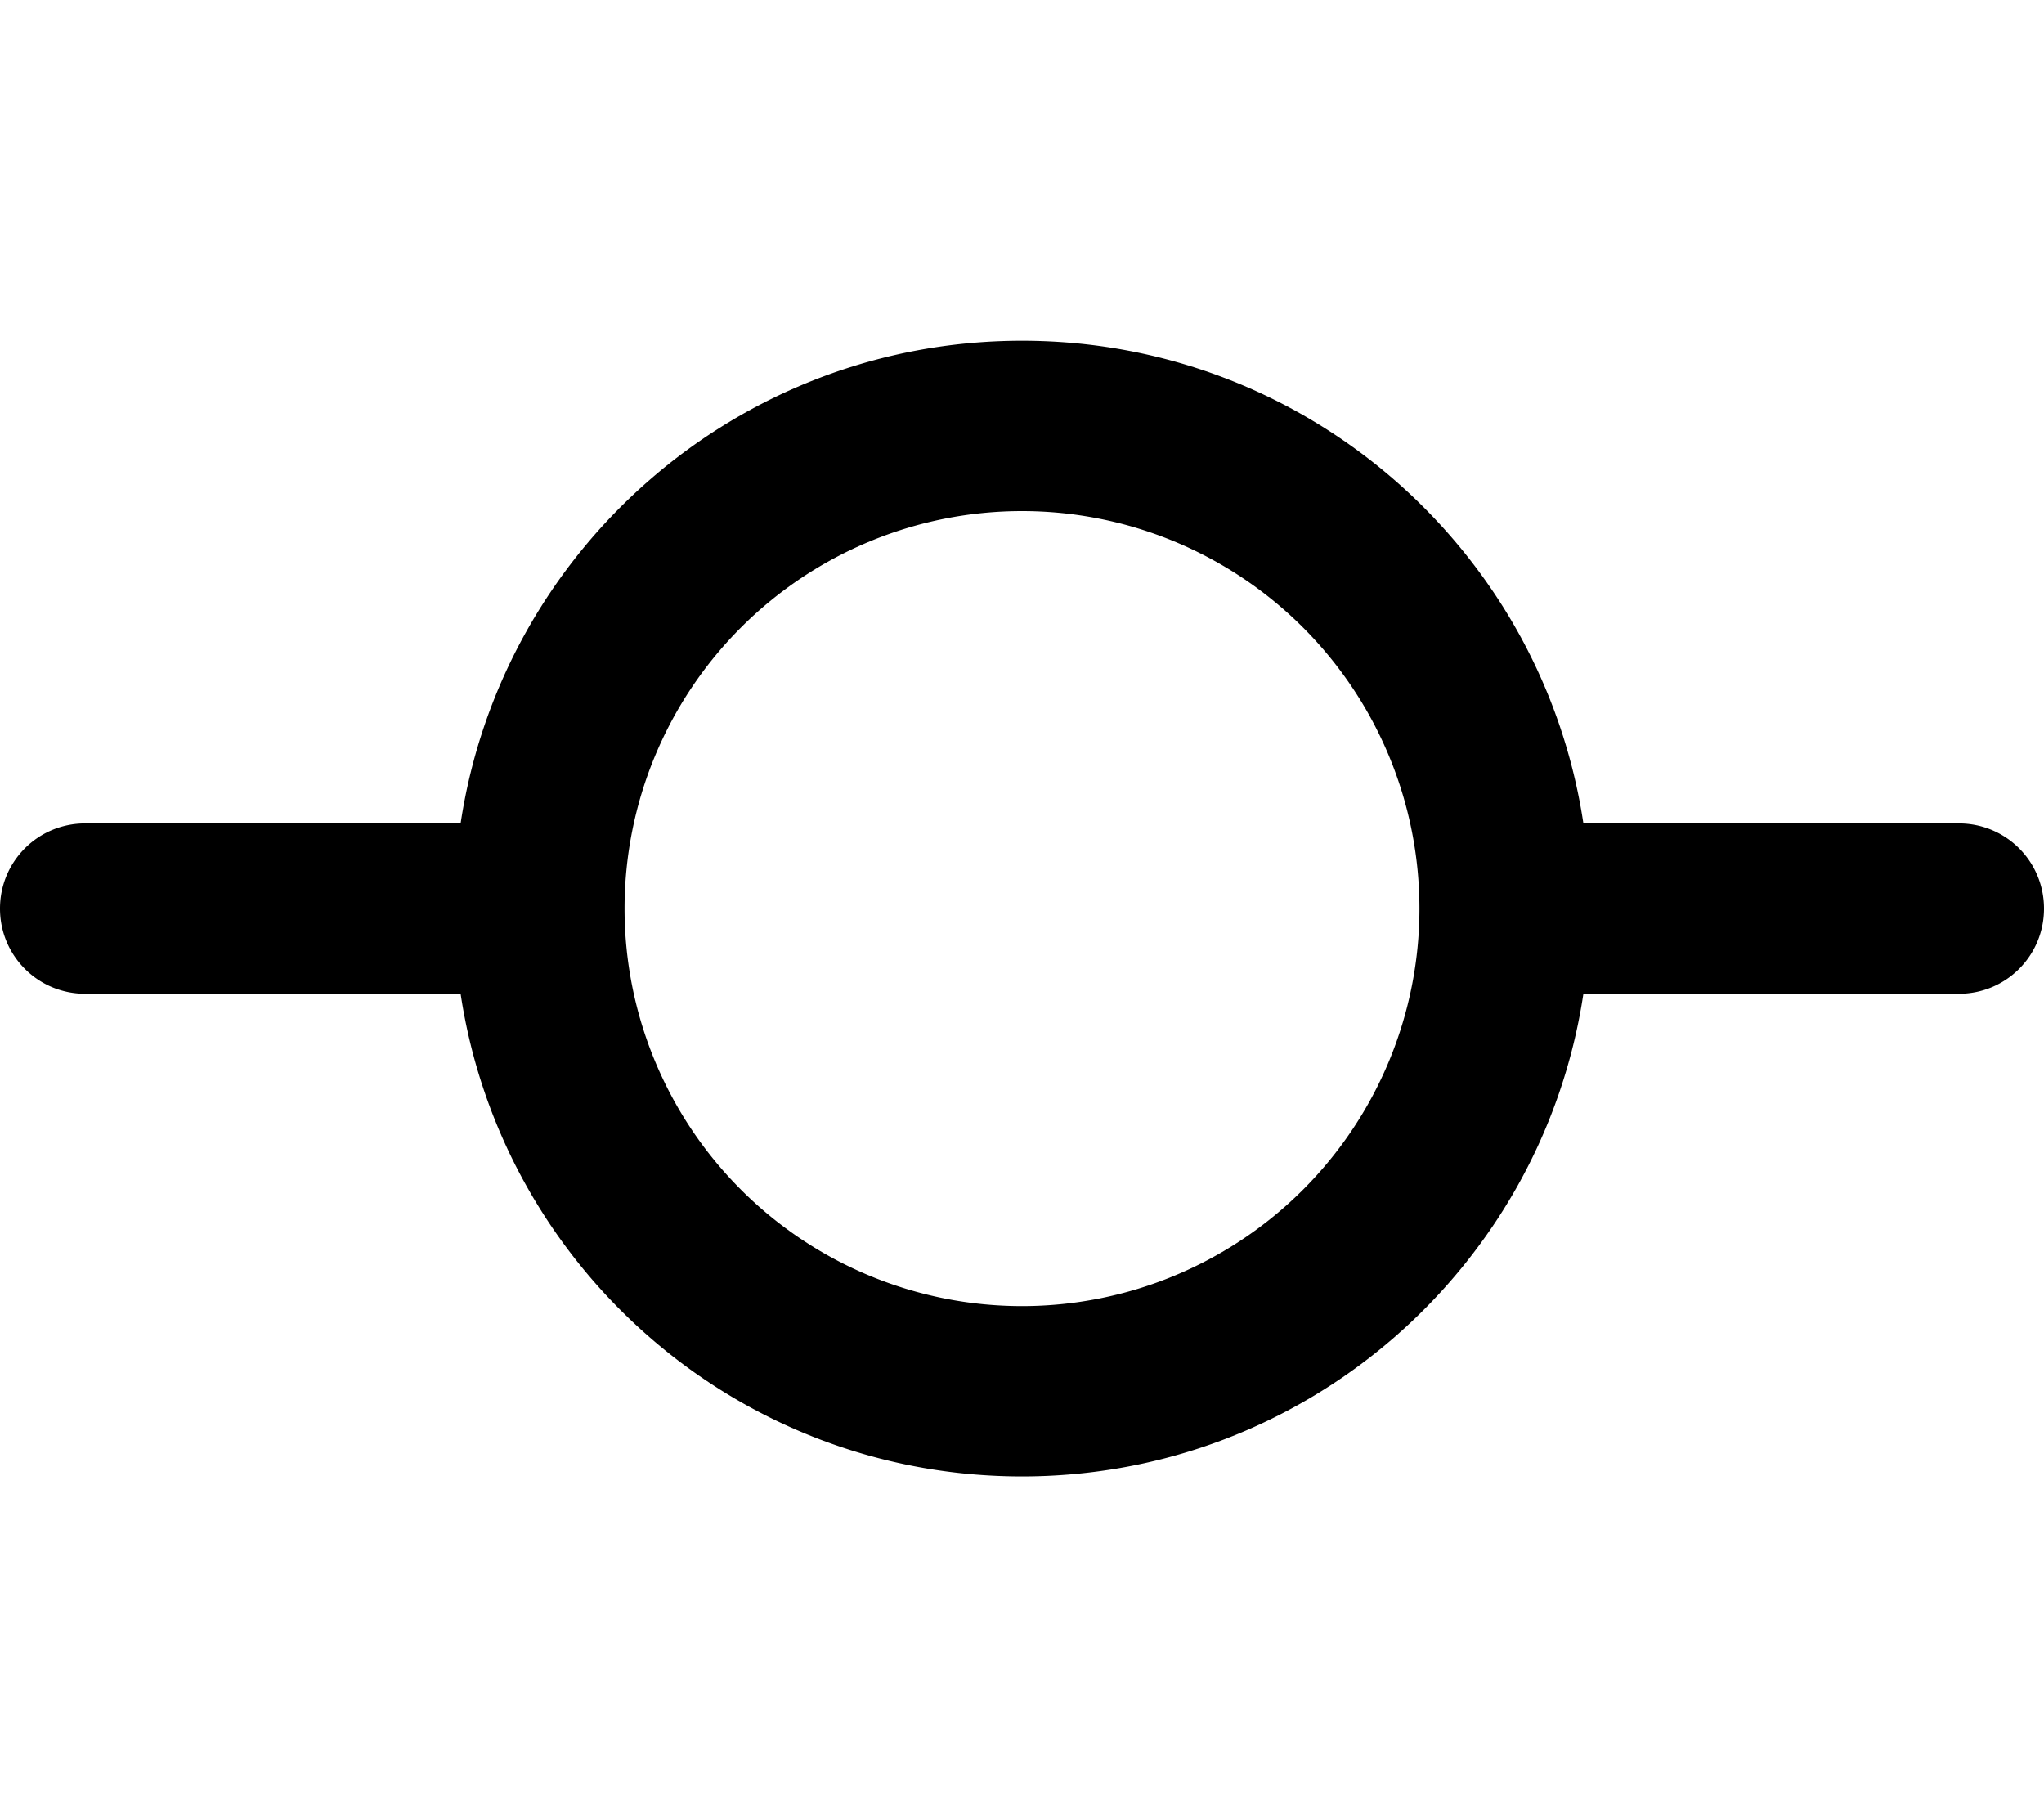 <svg fill="currentColor" xmlns="http://www.w3.org/2000/svg" viewBox="0 0 576 512"><!--! Font Awesome Pro 7.1.0 by @fontawesome - https://fontawesome.com License - https://fontawesome.com/license (Commercial License) Copyright 2025 Fonticons, Inc. --><path fill="currentColor" d="M288 368a112 112 0 1 0 0-224 112 112 0 1 0 0 224zm158.2-88c-11.6 77-78 136-158.2 136S141.4 357 129.8 280L24 280c-13.3 0-24-10.7-24-24s10.7-24 24-24l105.8 0c11.6-77 78-136 158.2-136s146.6 59 158.2 136L552 232c13.3 0 24 10.7 24 24s-10.7 24-24 24l-105.8 0z"/></svg>